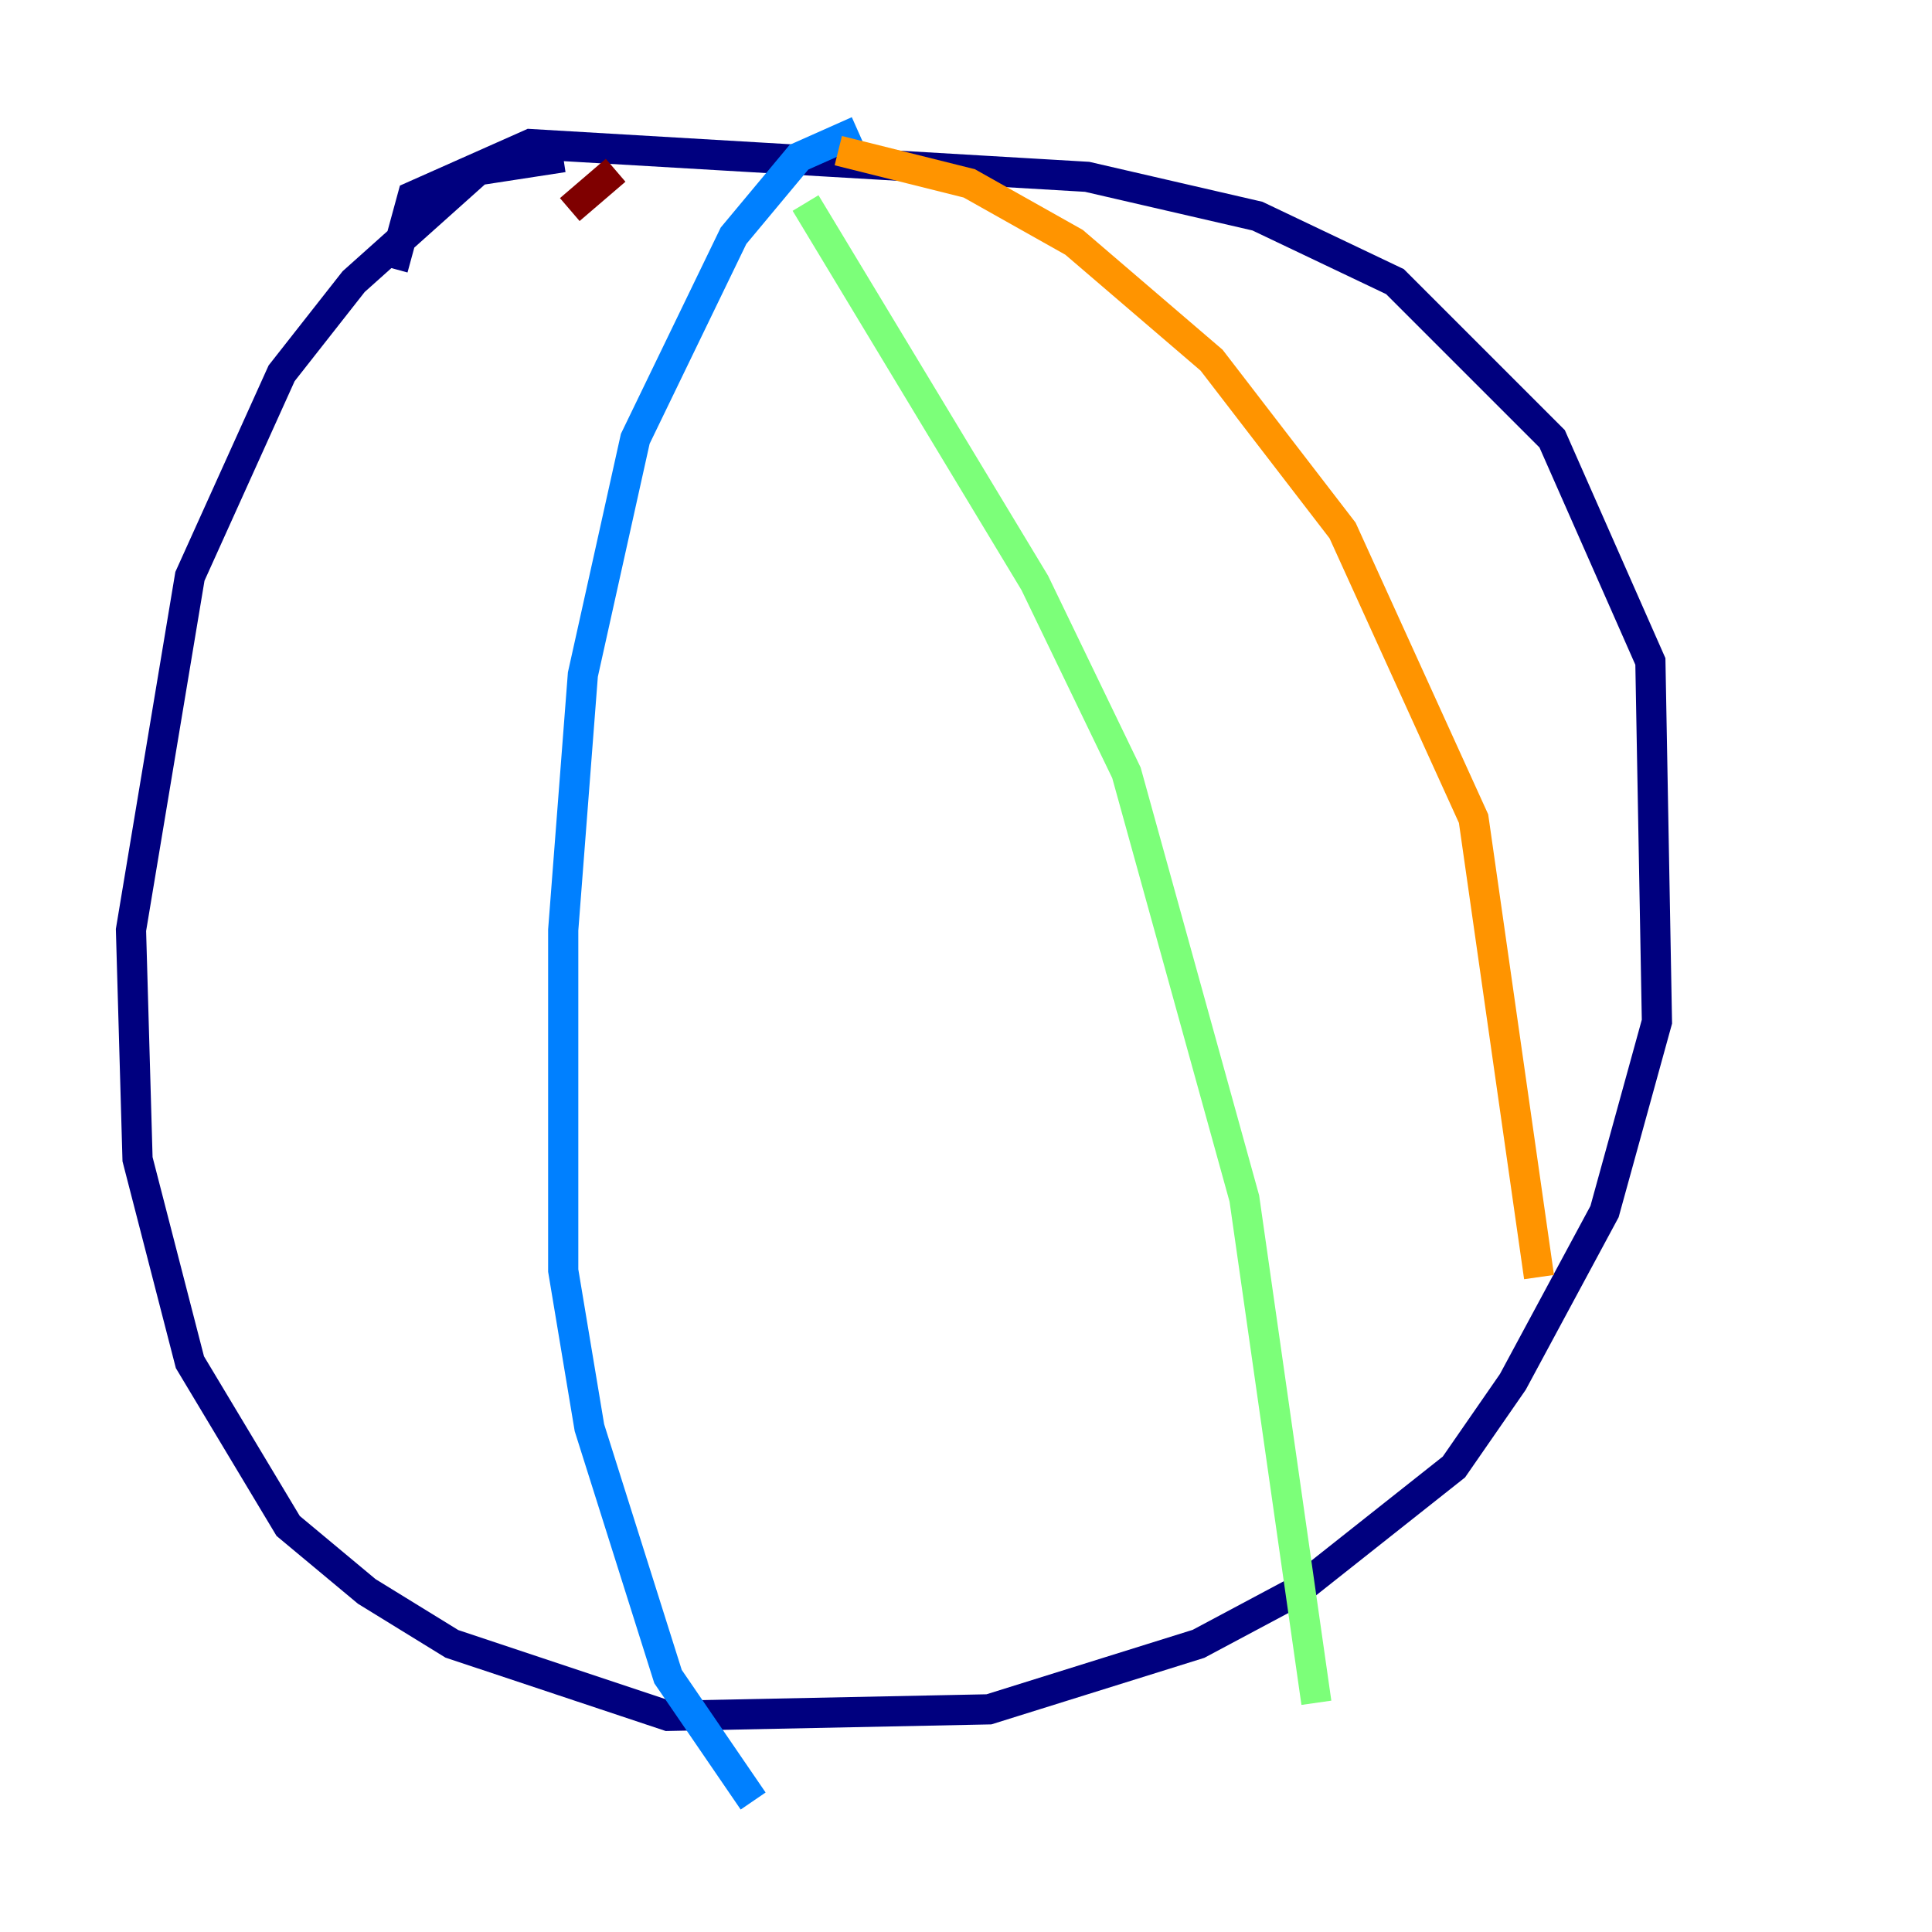 <?xml version="1.0" encoding="utf-8" ?>
<svg baseProfile="tiny" height="128" version="1.2" viewBox="0,0,128,128" width="128" xmlns="http://www.w3.org/2000/svg" xmlns:ev="http://www.w3.org/2001/xml-events" xmlns:xlink="http://www.w3.org/1999/xlink"><defs /><polyline fill="none" points="37.315,10.414 31.675,11.281 23.43,18.658 18.658,24.732 12.583,38.183 8.678,61.614 9.112,76.8 12.583,90.251 19.091,101.098 24.298,105.437 29.939,108.909 44.258,113.681 65.519,113.248 79.403,108.909 85.912,105.437 96.325,97.193 100.231,91.552 106.305,80.271 109.776,67.688 109.342,43.824 102.834,29.071 92.42,18.658 83.308,14.319 72.027,11.715 35.146,9.546 27.336,13.017 26.034,17.79" stroke="#00007f" stroke-width="2" /><polyline fill="none" points="56.841,8.678 52.936,10.414 48.597,15.62 42.088,29.071 38.617,44.691 37.315,61.614 37.315,84.176 39.051,94.59 44.258,111.078 49.898,119.322" stroke="#0080ff" stroke-width="2" /><polyline fill="none" points="53.37,13.451 68.556,38.617 74.63,51.2 82.441,79.403 87.214,112.814" stroke="#7cff79" stroke-width="2" /><polyline fill="none" points="101.966,84.61 97.627,54.237 88.949,35.146 80.271,23.864 71.159,16.054 64.217,12.149 55.539,9.98" stroke="#ff9400" stroke-width="2" /><polyline fill="none" points="40.786,11.281 37.749,13.885" stroke="#7f0000" stroke-width="2" /></svg>